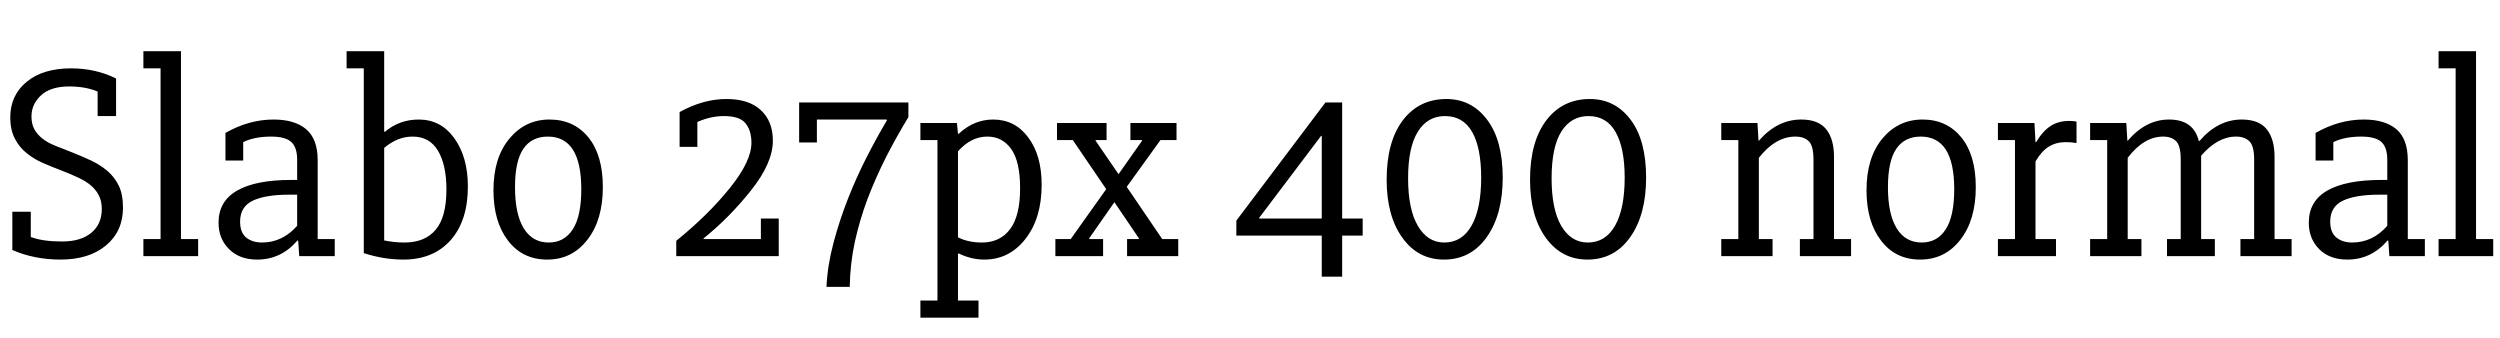 <svg xmlns="http://www.w3.org/2000/svg" xmlns:xlink="http://www.w3.org/1999/xlink" width="216.889" height="29.333"><path fill="black" d="M5.24 22.52L5.24 22.52Q2.99 22.52 1.07 21.69L1.07 21.69L1.07 18.37L2.67 18.37L2.67 20.56Q3.70 20.95 5.39 20.95L5.39 20.95Q7.02 20.95 7.93 20.19Q8.83 19.44 8.83 18.13L8.83 18.13Q8.83 17.45 8.58 16.96Q8.33 16.47 7.90 16.10Q7.47 15.73 6.81 15.42Q6.16 15.11 5.33 14.79L5.33 14.79Q4.53 14.49 3.75 14.15Q2.96 13.81 2.33 13.30Q1.69 12.80 1.29 12.03Q0.89 11.26 0.89 10.19L0.89 10.19Q0.89 8.27 2.31 7.10Q3.73 5.93 6.16 5.93L6.16 5.93Q8.30 5.93 10.07 6.81L10.07 6.81L10.07 10.07L8.47 10.07L8.47 7.94Q7.41 7.50 6.01 7.50L6.01 7.50Q4.39 7.50 3.56 8.27Q2.73 9.04 2.73 10.10L2.73 10.10Q2.73 10.76 2.98 11.21Q3.23 11.67 3.69 12.03Q4.15 12.39 4.81 12.65Q5.48 12.92 6.31 13.24L6.31 13.24Q7.14 13.57 7.93 13.94Q8.71 14.31 9.32 14.83Q9.93 15.35 10.30 16.10Q10.67 16.86 10.67 18.01L10.67 18.01Q10.67 20.06 9.20 21.29Q7.73 22.52 5.24 22.52ZM12.44 22.22L12.44 20.74L13.93 20.74L13.93 5.93L12.44 5.93L12.44 4.44L15.70 4.44L15.70 20.74L17.19 20.74L17.19 22.22L12.44 22.22ZM19.56 13.93L19.56 11.53Q21.60 10.37 23.73 10.37L23.73 10.37Q25.57 10.37 26.56 11.21Q27.56 12.06 27.56 13.90L27.56 13.90L27.56 20.74L29.04 20.74L29.04 22.22L25.96 22.22L25.87 20.89L25.81 20.86Q24.39 22.52 22.31 22.52L22.31 22.52Q20.77 22.52 19.87 21.61Q18.96 20.71 18.96 19.32L18.96 19.32Q18.96 17.45 20.58 16.53Q22.19 15.61 25.27 15.61L25.27 15.61L25.78 15.61L25.78 13.87Q25.78 12.77 25.26 12.31Q24.74 11.85 23.53 11.85L23.53 11.85Q22.07 11.85 21.10 12.33L21.10 12.33L21.10 13.93L19.56 13.93ZM25.78 16.89L25.07 16.89Q23.02 16.89 21.93 17.41Q20.83 17.93 20.83 19.23L20.83 19.23Q20.83 20.18 21.36 20.61Q21.90 21.04 22.73 21.04L22.73 21.04Q24.50 21.04 25.78 19.59L25.78 19.59L25.78 16.89ZM33.33 12.83L33.33 20.86Q34.22 21.04 35.08 21.04L35.08 21.04Q36.86 21.04 37.79 19.94Q38.73 18.84 38.73 16.44L38.73 16.44Q38.73 14.31 38 13.08Q37.27 11.85 35.79 11.85L35.79 11.85Q34.49 11.85 33.33 12.83L33.33 12.83ZM33.33 4.44L33.33 11.41L33.39 11.44Q34.64 10.37 36.33 10.37L36.33 10.37Q38.25 10.37 39.42 12.00Q40.59 13.63 40.59 16.18L40.59 16.18Q40.59 19.14 39.10 20.83Q37.60 22.52 34.99 22.52L34.99 22.52Q33.30 22.52 31.56 21.96L31.56 21.96L31.56 5.93L30.07 5.93L30.07 4.44L33.33 4.44ZM42.81 16.50L42.81 16.50Q42.81 13.69 44.19 12.03Q45.57 10.37 47.67 10.37L47.67 10.37Q49.78 10.37 51.04 11.91Q52.30 13.45 52.30 16.24L52.30 16.24Q52.30 19.08 50.96 20.80Q49.63 22.52 47.47 22.52L47.47 22.52Q45.33 22.52 44.07 20.87Q42.81 19.23 42.81 16.50ZM44.68 16.24L44.68 16.24Q44.68 18.58 45.44 19.81Q46.19 21.04 47.61 21.04L47.61 21.04Q48.95 21.04 49.69 19.90Q50.43 18.76 50.43 16.41L50.43 16.41Q50.43 11.85 47.53 11.85L47.53 11.85Q46.13 11.85 45.41 12.90Q44.68 13.96 44.68 16.24ZM66.01 18.96L67.56 18.96L67.56 22.22L58.67 22.22L58.67 20.89Q61.45 18.64 63.32 16.31Q65.19 13.99 65.19 12.39L65.19 12.39Q65.19 11.32 64.68 10.70Q64.18 10.07 62.81 10.07L62.81 10.07Q61.66 10.07 60.50 10.58L60.50 10.58L60.50 12.74L58.96 12.74L58.96 9.72Q61.01 8.59 63.02 8.59L63.02 8.59Q64.98 8.59 66.01 9.56Q67.05 10.52 67.05 12.21L67.05 12.21Q67.05 14.13 65.17 16.50Q63.29 18.87 61.04 20.68L61.04 20.68L61.04 20.74L66.01 20.74L66.01 18.96ZM73.72 24.89L71.70 24.89Q71.79 23.02 72.31 21.07Q72.83 19.11 73.57 17.23Q74.31 15.35 75.20 13.61Q76.09 11.88 76.95 10.43L76.95 10.43L76.92 10.37L70.87 10.37L70.87 12.36L69.33 12.36L69.33 8.89L78.81 8.89L78.81 10.16Q77.78 11.85 76.87 13.63Q75.97 15.41 75.27 17.24Q74.58 19.08 74.16 20.99Q73.75 22.90 73.72 24.89L73.72 24.89ZM79.85 10.67L83.02 10.67L83.11 11.61L83.17 11.61Q84.50 10.37 86.16 10.37L86.16 10.37Q88.06 10.37 89.21 11.93Q90.37 13.48 90.37 16.03L90.37 16.03Q90.37 18.93 88.96 20.73Q87.56 22.52 85.39 22.52L85.39 22.52Q84.27 22.52 83.17 21.99L83.17 21.99L83.11 22.01L83.11 26.07L84.89 26.07L84.89 27.56L79.85 27.56L79.85 26.07L81.33 26.07L81.33 12.15L79.85 12.15L79.85 10.67ZM83.11 13.13L83.11 20.59Q84 21.04 85.19 21.04L85.19 21.04Q86.76 21.04 87.63 19.88Q88.50 18.73 88.50 16.33L88.50 16.33Q88.50 14.01 87.73 12.93Q86.96 11.85 85.66 11.85L85.66 11.85Q84.24 11.85 83.11 13.13L83.11 13.13ZM97.04 15.11L99.08 12.21L99.08 12.15L98.07 12.15L98.07 10.67L102.07 10.67L102.07 12.15L100.68 12.15L97.75 16.21L100.83 20.74L102.22 20.74L102.22 22.22L97.78 22.22L97.78 20.74L98.81 20.74L98.81 20.68L96.68 17.54L94.49 20.68L94.49 20.74L95.70 20.74L95.70 22.22L91.56 22.22L91.56 20.74L92.89 20.74L95.97 16.41L93.07 12.15L91.70 12.15L91.70 10.67L96 10.67L96 12.15L95.05 12.15L95.05 12.21L97.04 15.11ZM114.67 24L114.67 20.44L107.26 20.44L107.26 19.14L114.99 8.89L116.44 8.89L116.44 18.96L118.22 18.96L118.22 20.44L116.44 20.44L116.44 24L114.67 24ZM109.24 18.90L109.24 18.96L114.67 18.96L114.67 11.79L114.61 11.79L109.24 18.90ZM120.30 15.59L120.30 15.59Q120.30 12.30 121.70 10.44Q123.11 8.59 125.48 8.59L125.48 8.59Q127.67 8.59 129.02 10.39Q130.37 12.18 130.37 15.41L130.37 15.41Q130.37 18.61 128.99 20.56Q127.61 22.52 125.27 22.52L125.27 22.52Q123.02 22.52 121.66 20.62Q120.30 18.73 120.30 15.59ZM122.16 15.47L122.16 15.47Q122.16 18.16 123.01 19.60Q123.85 21.04 125.30 21.04L125.30 21.04Q126.84 21.04 127.67 19.57Q128.50 18.10 128.50 15.41L128.50 15.41Q128.50 12.83 127.72 11.45Q126.93 10.07 125.36 10.07L125.36 10.07Q123.85 10.07 123.01 11.42Q122.16 12.77 122.16 15.47ZM132.74 15.59L132.74 15.59Q132.74 12.30 134.15 10.44Q135.56 8.59 137.93 8.59L137.93 8.59Q140.12 8.59 141.47 10.39Q142.81 12.18 142.81 15.41L142.81 15.41Q142.81 18.61 141.44 20.56Q140.06 22.52 137.72 22.52L137.72 22.52Q135.47 22.52 134.10 20.62Q132.74 18.73 132.74 15.59ZM134.61 15.47L134.61 15.47Q134.61 18.16 135.45 19.60Q136.30 21.04 137.75 21.04L137.75 21.04Q139.29 21.04 140.12 19.57Q140.95 18.10 140.95 15.41L140.95 15.41Q140.95 12.83 140.16 11.45Q139.38 10.07 137.81 10.07L137.81 10.07Q136.30 10.07 135.45 11.42Q134.61 12.77 134.61 15.47ZM149.33 22.22L149.33 20.74L150.81 20.74L150.81 12.15L149.33 12.15L149.33 10.67L152.47 10.67L152.56 12.21L152.59 12.21Q154.19 10.37 156.27 10.37L156.27 10.37Q157.75 10.37 158.43 11.21Q159.11 12.06 159.11 13.60L159.11 13.60L159.11 20.74L160.59 20.74L160.59 22.22L156.15 22.22L156.15 20.74L157.33 20.74L157.33 13.84Q157.33 12.65 156.92 12.25Q156.50 11.85 155.76 11.85L155.76 11.85Q154.04 11.85 152.59 13.69L152.59 13.69L152.59 20.74L153.78 20.74L153.78 22.22L149.33 22.22ZM161.93 16.50L161.93 16.50Q161.93 13.69 163.30 12.03Q164.68 10.37 166.79 10.37L166.79 10.37Q168.89 10.37 170.15 11.91Q171.41 13.45 171.41 16.24L171.41 16.24Q171.41 19.08 170.07 20.80Q168.74 22.52 166.58 22.52L166.58 22.52Q164.44 22.52 163.19 20.87Q161.93 19.23 161.93 16.50ZM163.79 16.24L163.79 16.24Q163.79 18.58 164.55 19.81Q165.30 21.04 166.73 21.04L166.73 21.04Q168.06 21.04 168.80 19.90Q169.54 18.76 169.54 16.41L169.54 16.41Q169.54 11.85 166.64 11.85L166.64 11.85Q165.24 11.85 164.52 12.90Q163.79 13.96 163.79 16.24ZM173.33 22.22L173.33 20.74L174.81 20.74L174.81 12.15L173.33 12.15L173.33 10.67L176.50 10.67L176.59 12.33L176.65 12.33Q177.21 11.38 177.90 10.93Q178.58 10.49 179.53 10.49L179.53 10.49Q179.88 10.49 180.15 10.55L180.15 10.55L180.15 12.41Q179.70 12.33 179.23 12.33L179.23 12.33Q178.37 12.33 177.73 12.73Q177.10 13.13 176.59 14.01L176.59 14.01L176.59 20.74L178.37 20.74L178.37 22.22L173.33 22.22ZM181.33 22.22L181.33 20.74L182.81 20.74L182.81 12.15L181.33 12.15L181.33 10.67L184.47 10.67L184.56 12.21L184.59 12.21Q186.16 10.37 188.18 10.37L188.18 10.37Q190.31 10.37 190.76 12.24L190.76 12.24L190.81 12.24Q192.41 10.37 194.49 10.37L194.49 10.37Q195.97 10.37 196.65 11.21Q197.33 12.06 197.33 13.60L197.33 13.60L197.33 20.74L198.81 20.74L198.81 22.22L194.37 22.22L194.37 20.74L195.56 20.74L195.56 13.84Q195.56 12.65 195.14 12.25Q194.73 11.85 193.99 11.85L193.99 11.85Q192.39 11.85 190.96 13.51L190.96 13.51L190.96 20.74L192.15 20.74L192.15 22.22L188.00 22.22L188.00 20.74L189.19 20.74L189.19 13.84Q189.19 12.65 188.79 12.25Q188.39 11.85 187.67 11.85L187.67 11.85Q185.99 11.85 184.59 13.69L184.59 13.69L184.59 20.74L185.78 20.74L185.78 22.22L181.33 22.22ZM200.89 13.93L200.89 11.53Q202.93 10.37 205.07 10.37L205.07 10.37Q206.90 10.37 207.90 11.21Q208.89 12.06 208.89 13.90L208.89 13.90L208.89 20.74L210.37 20.74L210.37 22.22L207.29 22.22L207.20 20.89L207.14 20.86Q205.72 22.52 203.64 22.52L203.64 22.52Q202.10 22.52 201.20 21.61Q200.30 20.71 200.30 19.32L200.30 19.32Q200.30 17.45 201.91 16.53Q203.53 15.61 206.61 15.61L206.61 15.61L207.11 15.61L207.11 13.87Q207.11 12.77 206.59 12.31Q206.07 11.85 204.86 11.85L204.86 11.85Q203.41 11.85 202.43 12.33L202.43 12.33L202.43 13.93L200.89 13.93ZM207.11 16.89L206.40 16.89Q204.36 16.89 203.26 17.41Q202.16 17.93 202.16 19.23L202.16 19.23Q202.16 20.18 202.70 20.61Q203.23 21.04 204.06 21.04L204.06 21.04Q205.84 21.04 207.11 19.59L207.11 19.59L207.11 16.89ZM211.56 22.22L211.56 20.74L213.04 20.74L213.04 5.93L211.56 5.93L211.56 4.44L214.81 4.44L214.81 20.74L216.30 20.74L216.30 22.22L211.56 22.22Z"/></svg>